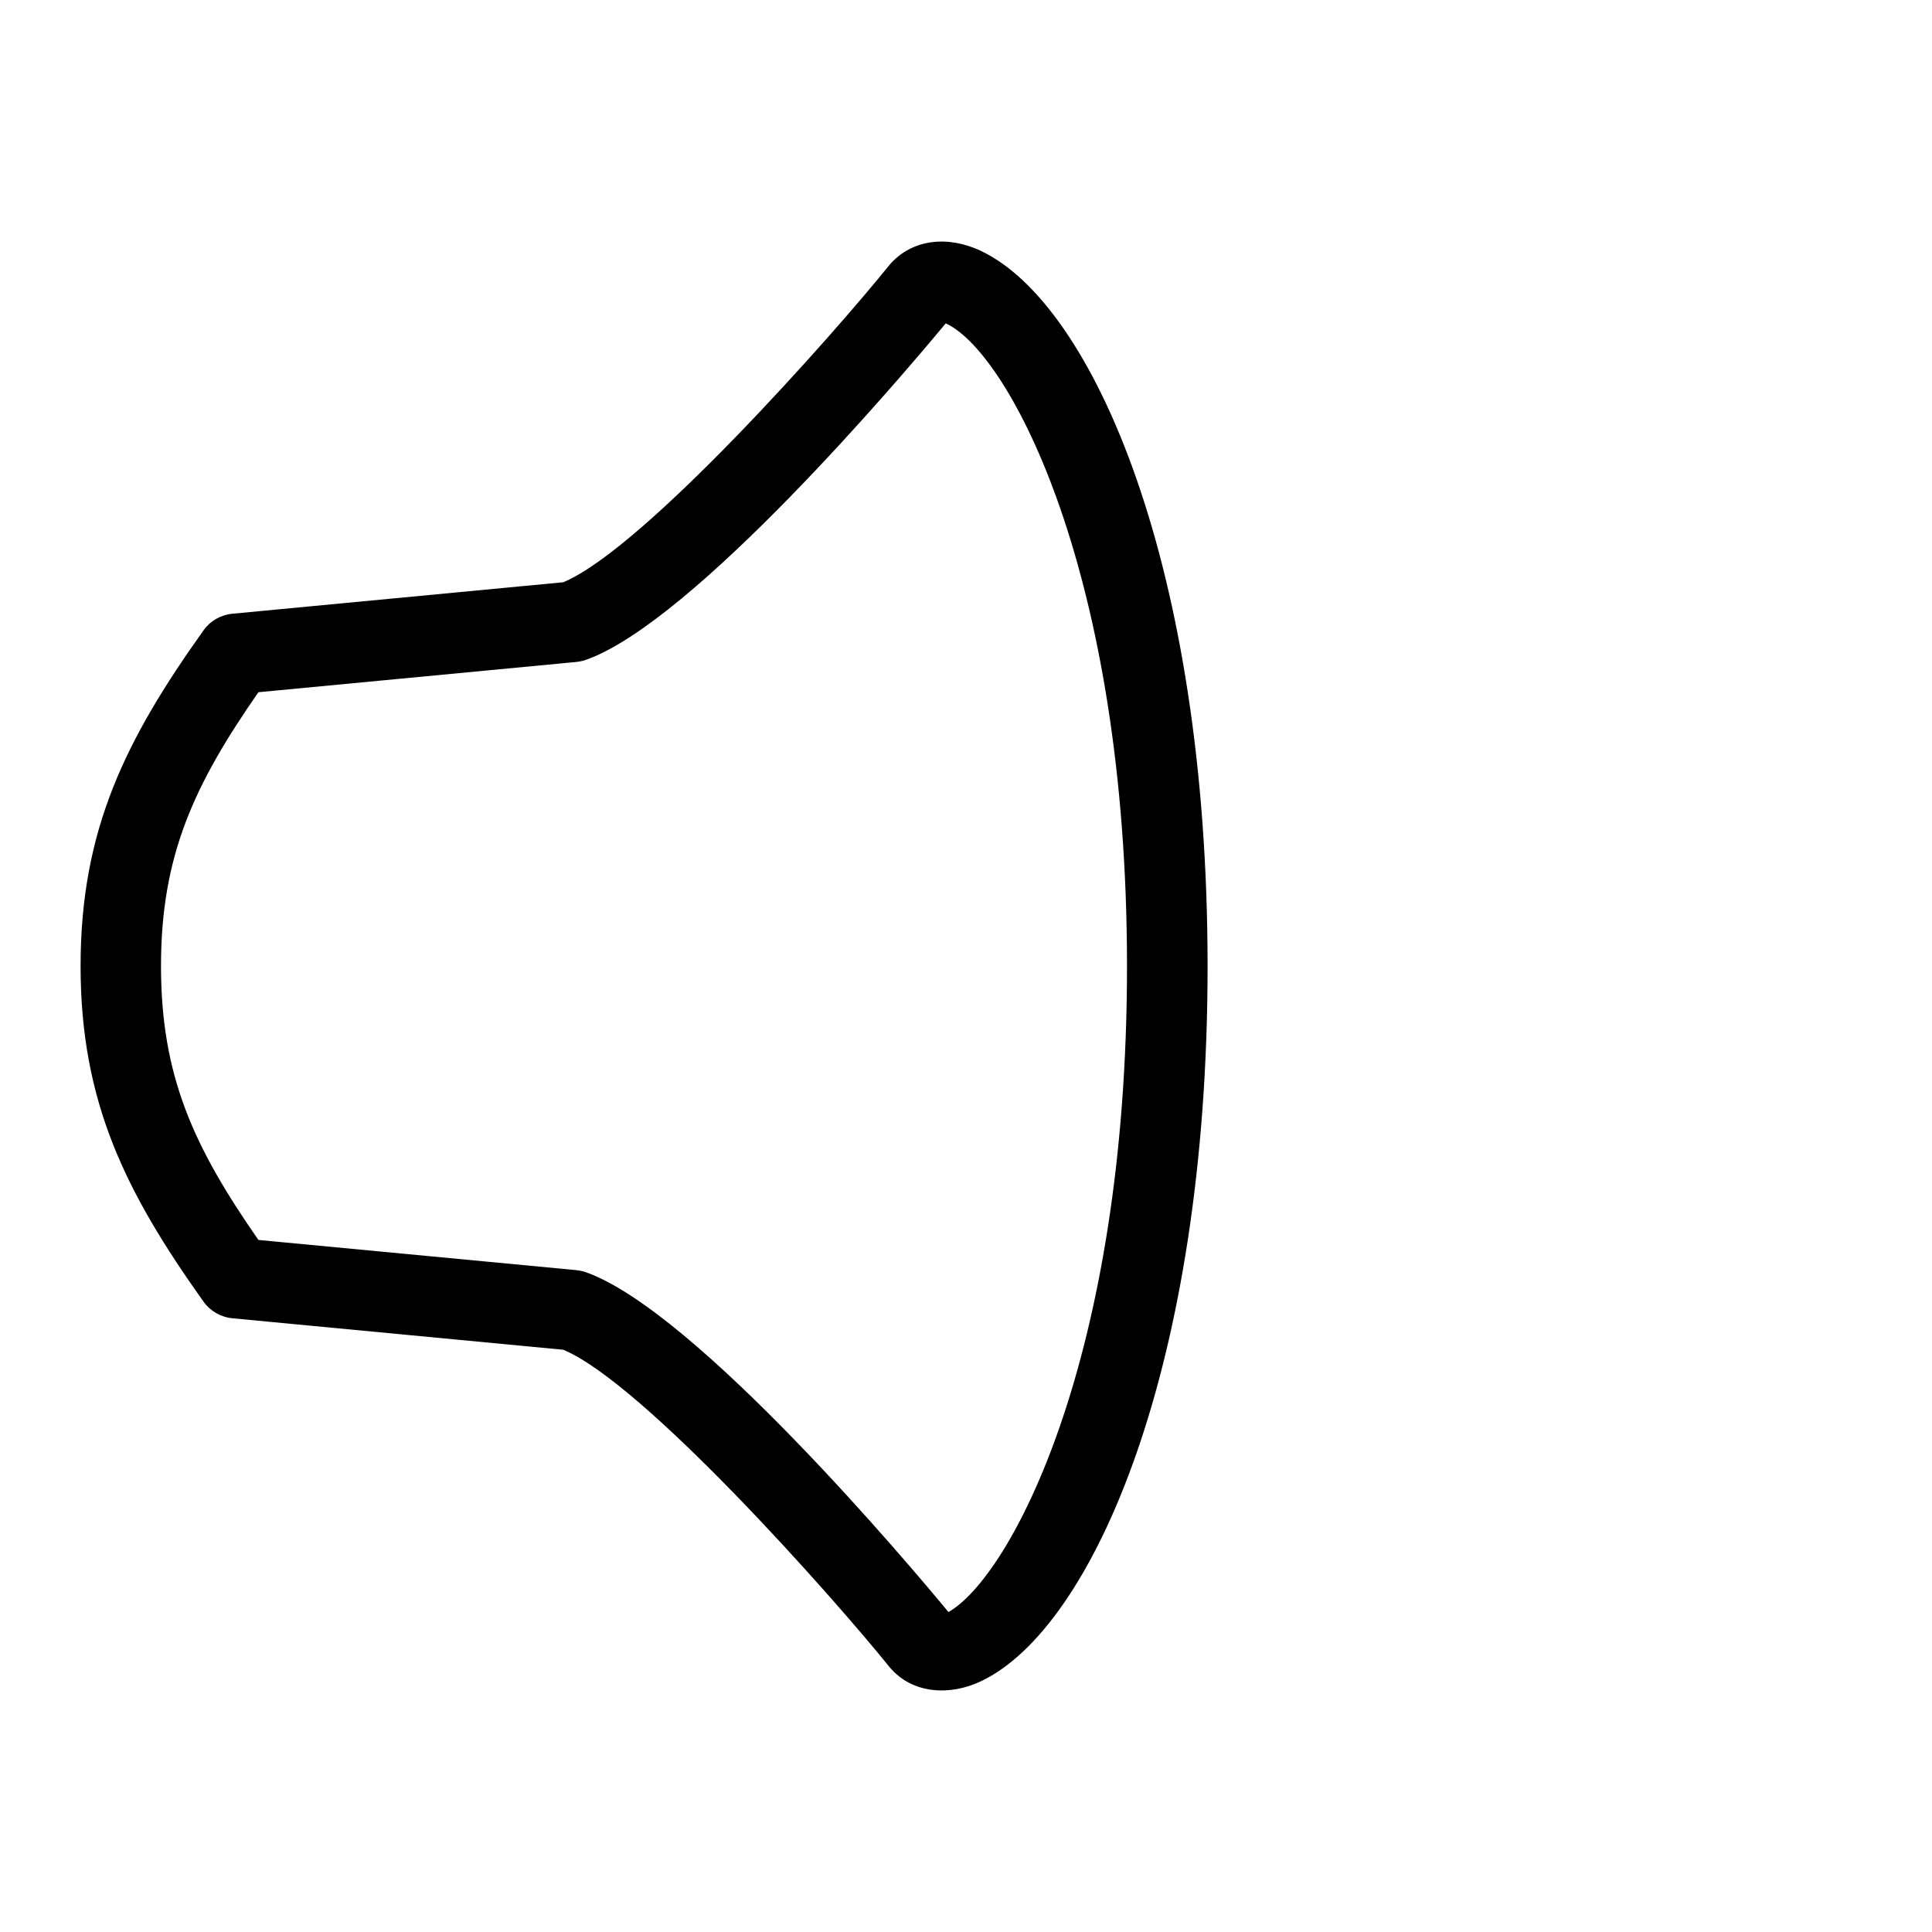 <svg id="Layer_1" viewBox="0 0 24 24" xmlns="http://www.w3.org/2000/svg" data-name="Layer 1"><path d="m12.189 3.118c-.417-.196-.85-.148-1.128.159-.714.888-3.068 3.542-4.064 3.956l-4.11.391c-.145.014-.276.089-.36.208-.967 1.358-1.526 2.476-1.526 4.168s.56 2.81 1.526 4.168c.084.118.215.194.36.208l4.11.391c.997.415 3.35 3.069 4.059 3.949.282.33.749.352 1.134.167 1.397-.666 2.811-3.931 2.811-8.882s-1.414-8.216-2.811-8.882zm-.408 16.906c-.464-.562-3.135-3.737-4.503-4.22-.039-.013-.079-.022-.119-.026l-3.949-.375c-.803-1.155-1.21-2.034-1.21-3.402s.407-2.247 1.21-3.402l3.949-.376c.041-.004.081-.013.119-.026 1.338-.472 3.925-3.522 4.47-4.18.004.002.008.003.013.006.782.377 2.239 3.1 2.239 7.979s-1.45 7.589-2.219 8.024z"/></svg>